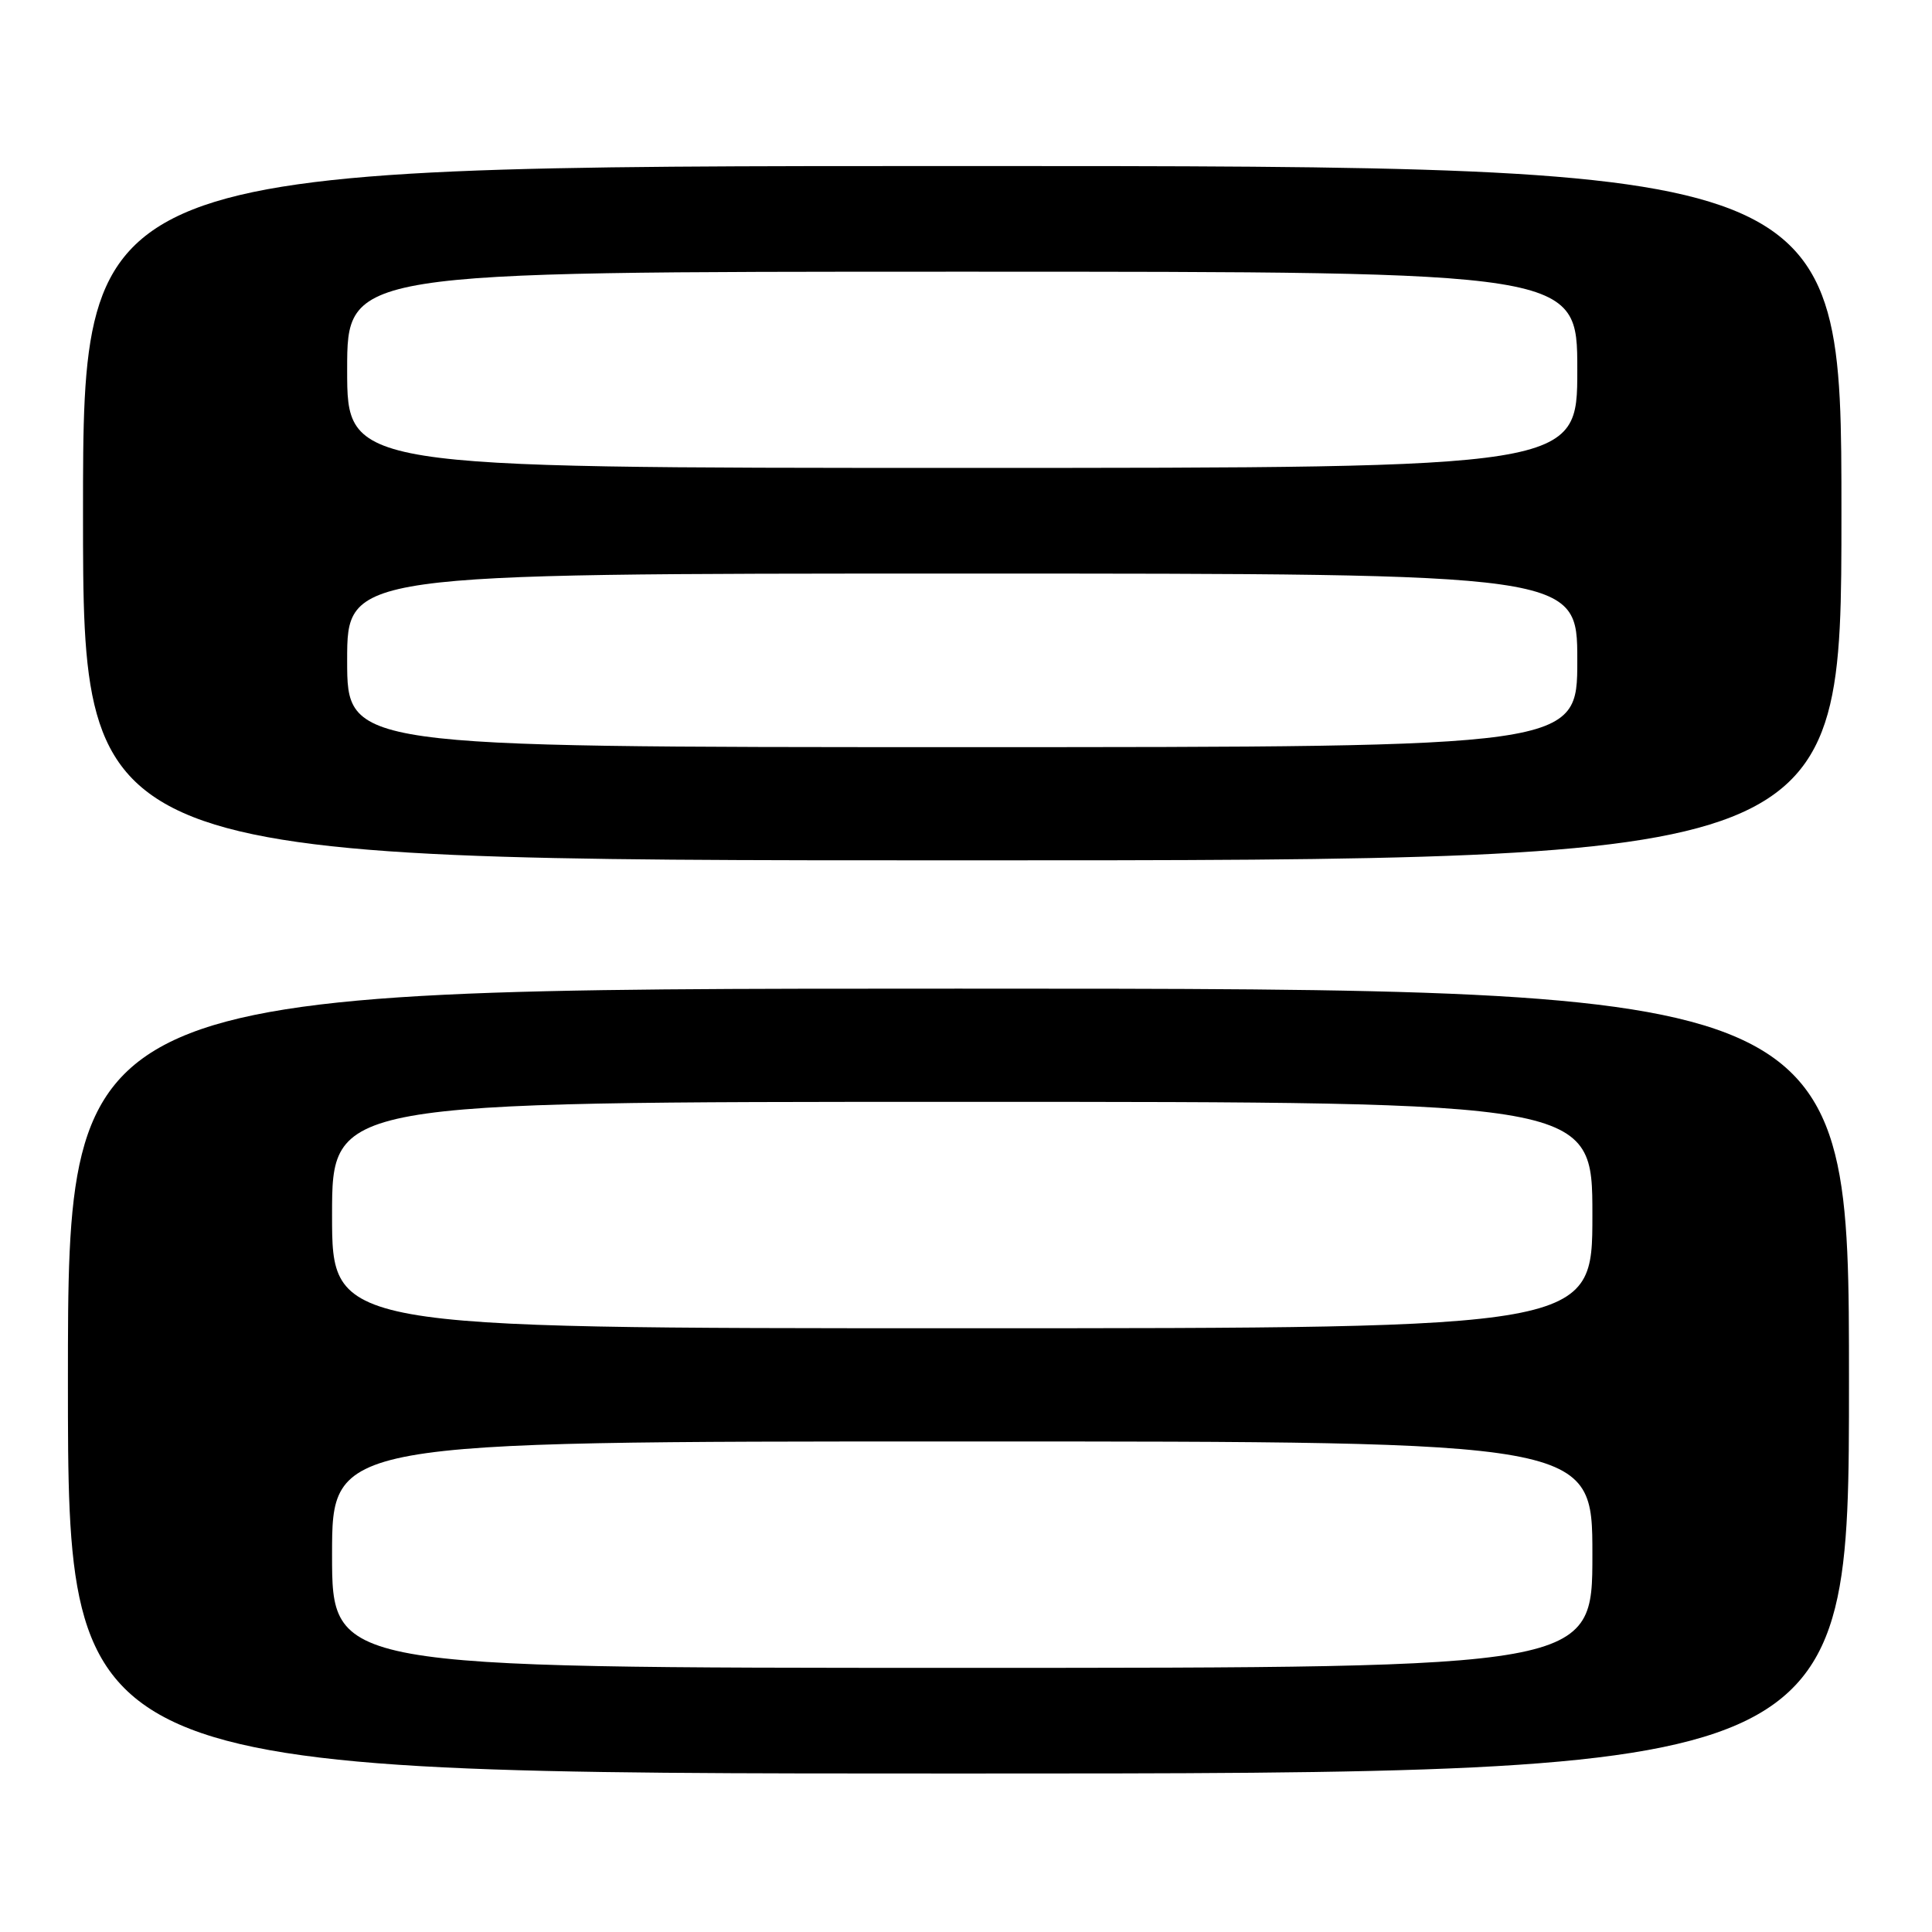 <?xml version="1.0" encoding="UTF-8" standalone="no"?>
<!DOCTYPE svg PUBLIC "-//W3C//DTD SVG 1.1//EN" "http://www.w3.org/Graphics/SVG/1.1/DTD/svg11.dtd" >
<svg xmlns="http://www.w3.org/2000/svg" xmlns:xlink="http://www.w3.org/1999/xlink" version="1.1" viewBox="0 0 256 256">
 <g >
 <path fill="currentColor"
d=" M 245.00 183.00 C 245.00 131.00 245.00 131.00 127.00 131.00 C 9.00 131.00 9.00 131.00 9.00 183.00 C 9.00 235.00 9.00 235.00 127.00 235.00 C 245.00 235.00 245.00 235.00 245.00 183.00 Z  M 244.00 68.00 C 244.00 22.00 244.00 22.00 127.50 22.00 C 11.00 22.00 11.00 22.00 11.00 68.00 C 11.00 114.00 11.00 114.00 127.50 114.00 C 244.00 114.00 244.00 114.00 244.00 68.00 Z  M 44.00 206.00 C 44.00 191.00 44.00 191.00 127.50 191.00 C 211.00 191.00 211.00 191.00 211.00 206.00 C 211.00 221.00 211.00 221.00 127.50 221.00 C 44.00 221.00 44.00 221.00 44.00 206.00 Z  M 44.00 161.00 C 44.00 146.00 44.00 146.00 127.50 146.00 C 211.00 146.00 211.00 146.00 211.00 161.00 C 211.00 176.00 211.00 176.00 127.50 176.00 C 44.00 176.00 44.00 176.00 44.00 161.00 Z  M 46.00 87.50 C 46.00 76.00 46.00 76.00 127.50 76.00 C 209.00 76.00 209.00 76.00 209.00 87.50 C 209.00 99.00 209.00 99.00 127.50 99.00 C 46.00 99.00 46.00 99.00 46.00 87.50 Z  M 46.00 49.00 C 46.00 36.00 46.00 36.00 127.50 36.00 C 209.00 36.00 209.00 36.00 209.00 49.00 C 209.00 62.00 209.00 62.00 127.50 62.00 C 46.00 62.00 46.00 62.00 46.00 49.00 Z "/>
</g>
</svg>
